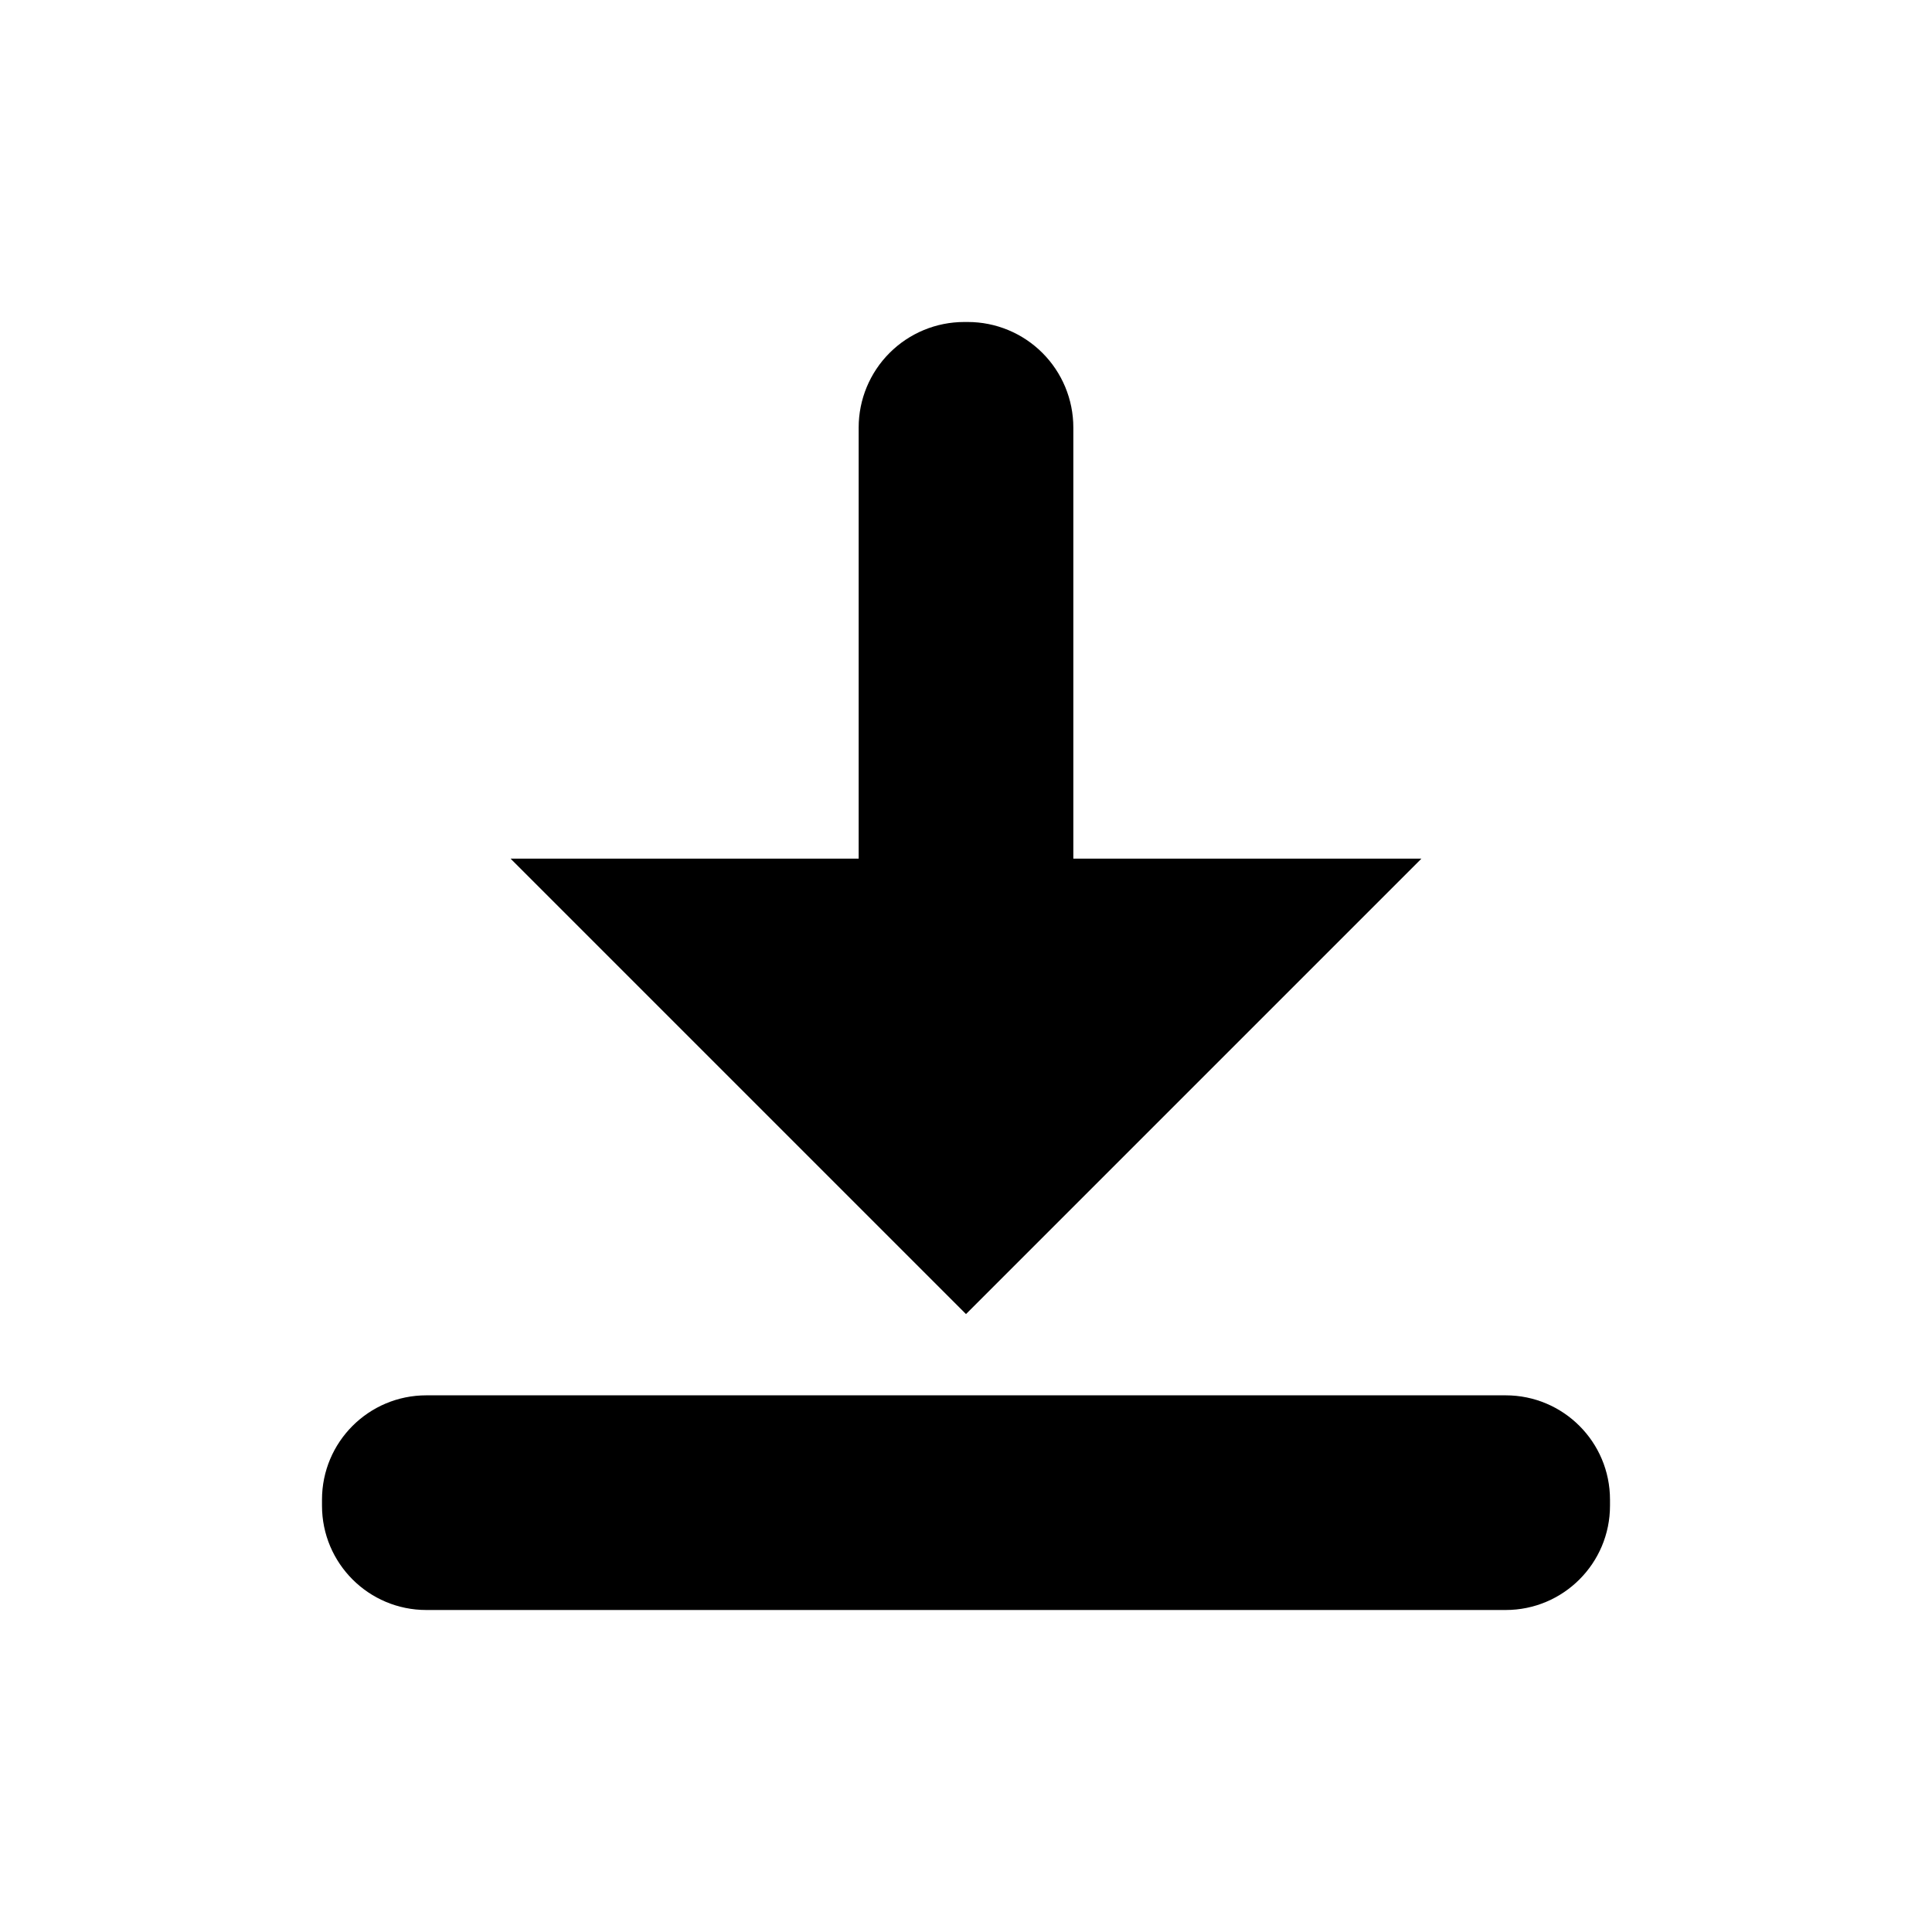 <?xml version="1.0" encoding="UTF-8" standalone="no"?><!DOCTYPE svg PUBLIC "-//W3C//DTD SVG 1.1//EN" "http://www.w3.org/Graphics/SVG/1.1/DTD/svg11.dtd"><svg width="100%" height="100%" viewBox="0 0 18 18" version="1.1" xmlns="http://www.w3.org/2000/svg" xmlns:xlink="http://www.w3.org/1999/xlink" xml:space="preserve" xmlns:serif="http://www.serif.com/" style="fill-rule:evenodd;clip-rule:evenodd;stroke-linejoin:round;stroke-miterlimit:1.414;"><path d="M15,13.972c0,-0.537 -0.435,-0.972 -0.972,-0.972c-2.252,0 -7.804,0 -10.056,0c-0.537,0 -0.972,0.435 -0.972,0.972c0,0.019 0,0.037 0,0.056c0,0.537 0.435,0.972 0.972,0.972c2.252,0 7.804,0 10.056,0c0.537,0 0.972,-0.435 0.972,-0.972c0,-0.019 0,-0.037 0,-0.056Z"/><path d="M8,8l0,-4.017c0,-0.261 0.104,-0.511 0.288,-0.695c0.184,-0.184 0.434,-0.288 0.695,-0.288c0.011,0 0.023,0 0.034,0c0.261,0 0.511,0.104 0.695,0.288c0.184,0.184 0.288,0.434 0.288,0.695l0,4.017l3.243,0l-4.243,4.243l-4.243,-4.243l3.243,0Z"/></svg>